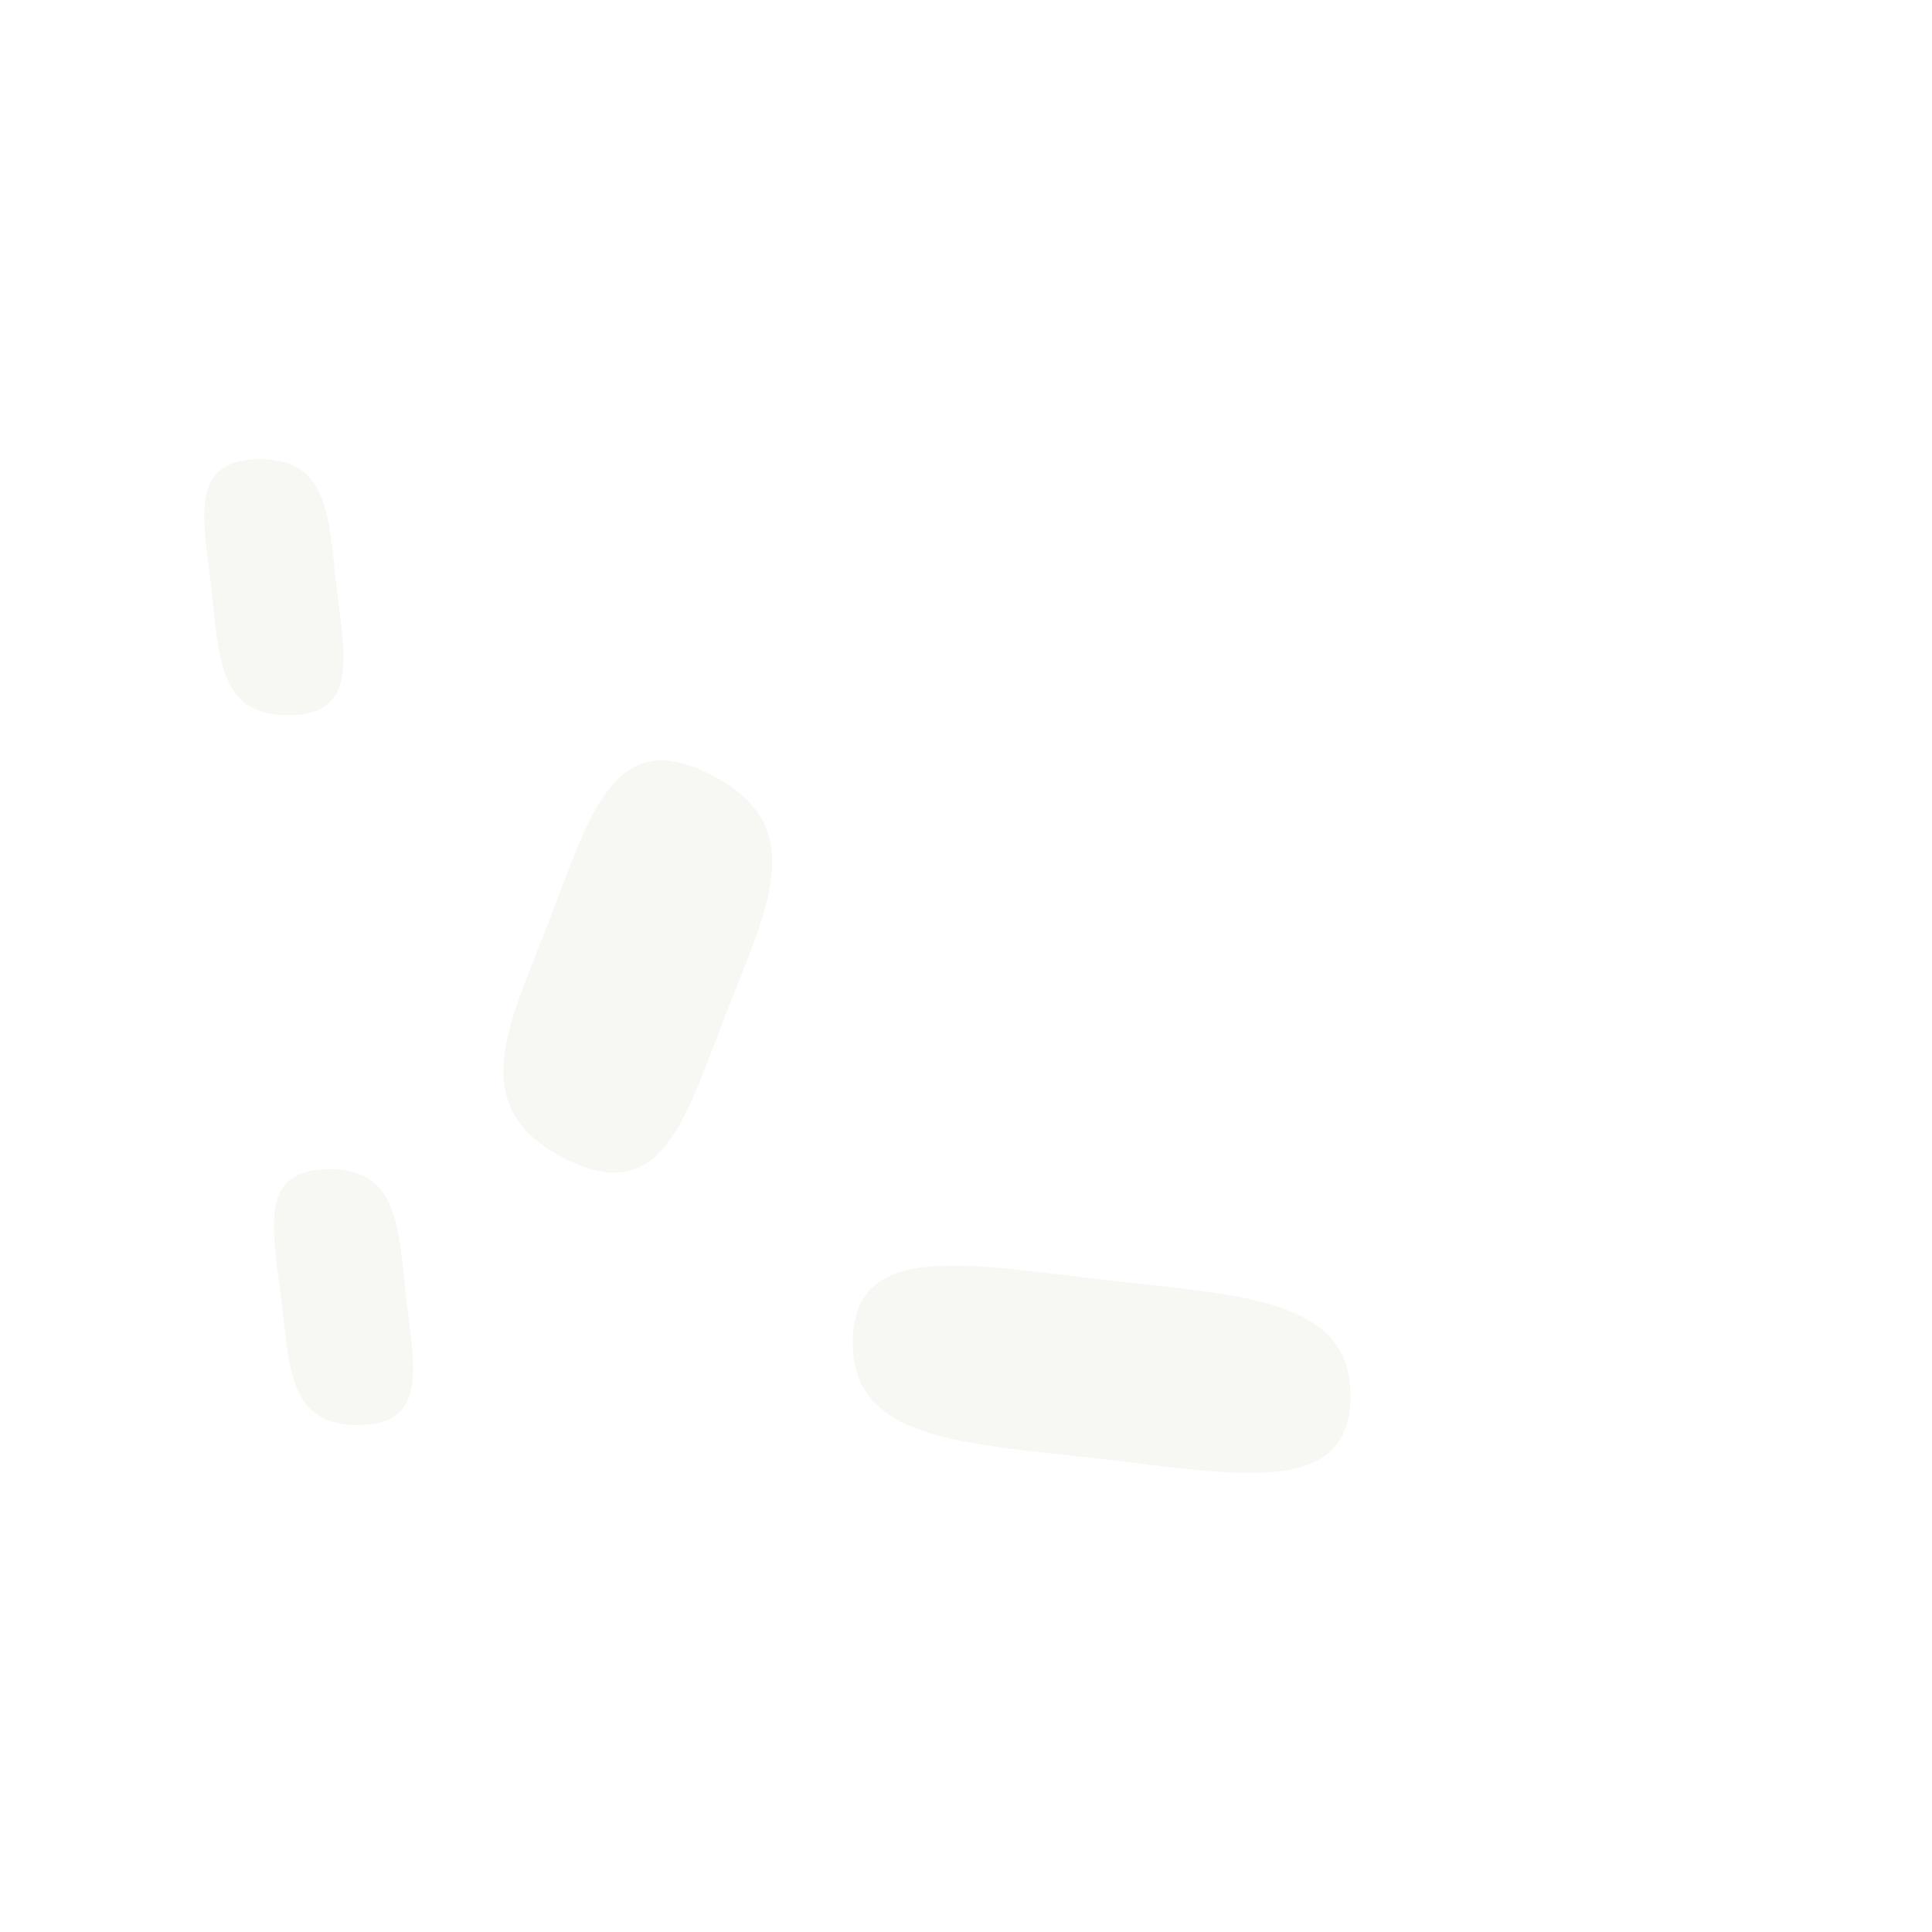 <svg data-name="Layer 1" xmlns="http://www.w3.org/2000/svg" viewBox="0 0 440 440"><path d="M194.21 305.34c-.35 22.77 25.06 23.3 56.35 26.89s56.62 8.88 57-13.9-25-23.3-56.35-26.88-56.66-8.88-57 13.89zm-101.72-10c-1.86-16.1-1.71-29.15-17.65-29.06S62.08 279.38 64 295.47s1.72 29.16 17.65 29.07 12.71-13.14 10.84-29.24zm72.94-64.7c9.34-24.07 19.26-42.36-3.27-54.08s-27.74 9-37.08 33.1-19.26 42.34 3.27 54.04 27.75-9.03 37.08-33.1zm-88.78-97c-1.87-16.1-1.72-29.15-17.65-29.06s-12.76 13.14-10.9 29.23 1.72 29.16 17.65 29.07 12.76-13.22 10.9-29.32z" fill="#e4e2db" fill-opacity=".3" fill-rule="evenodd"/></svg>